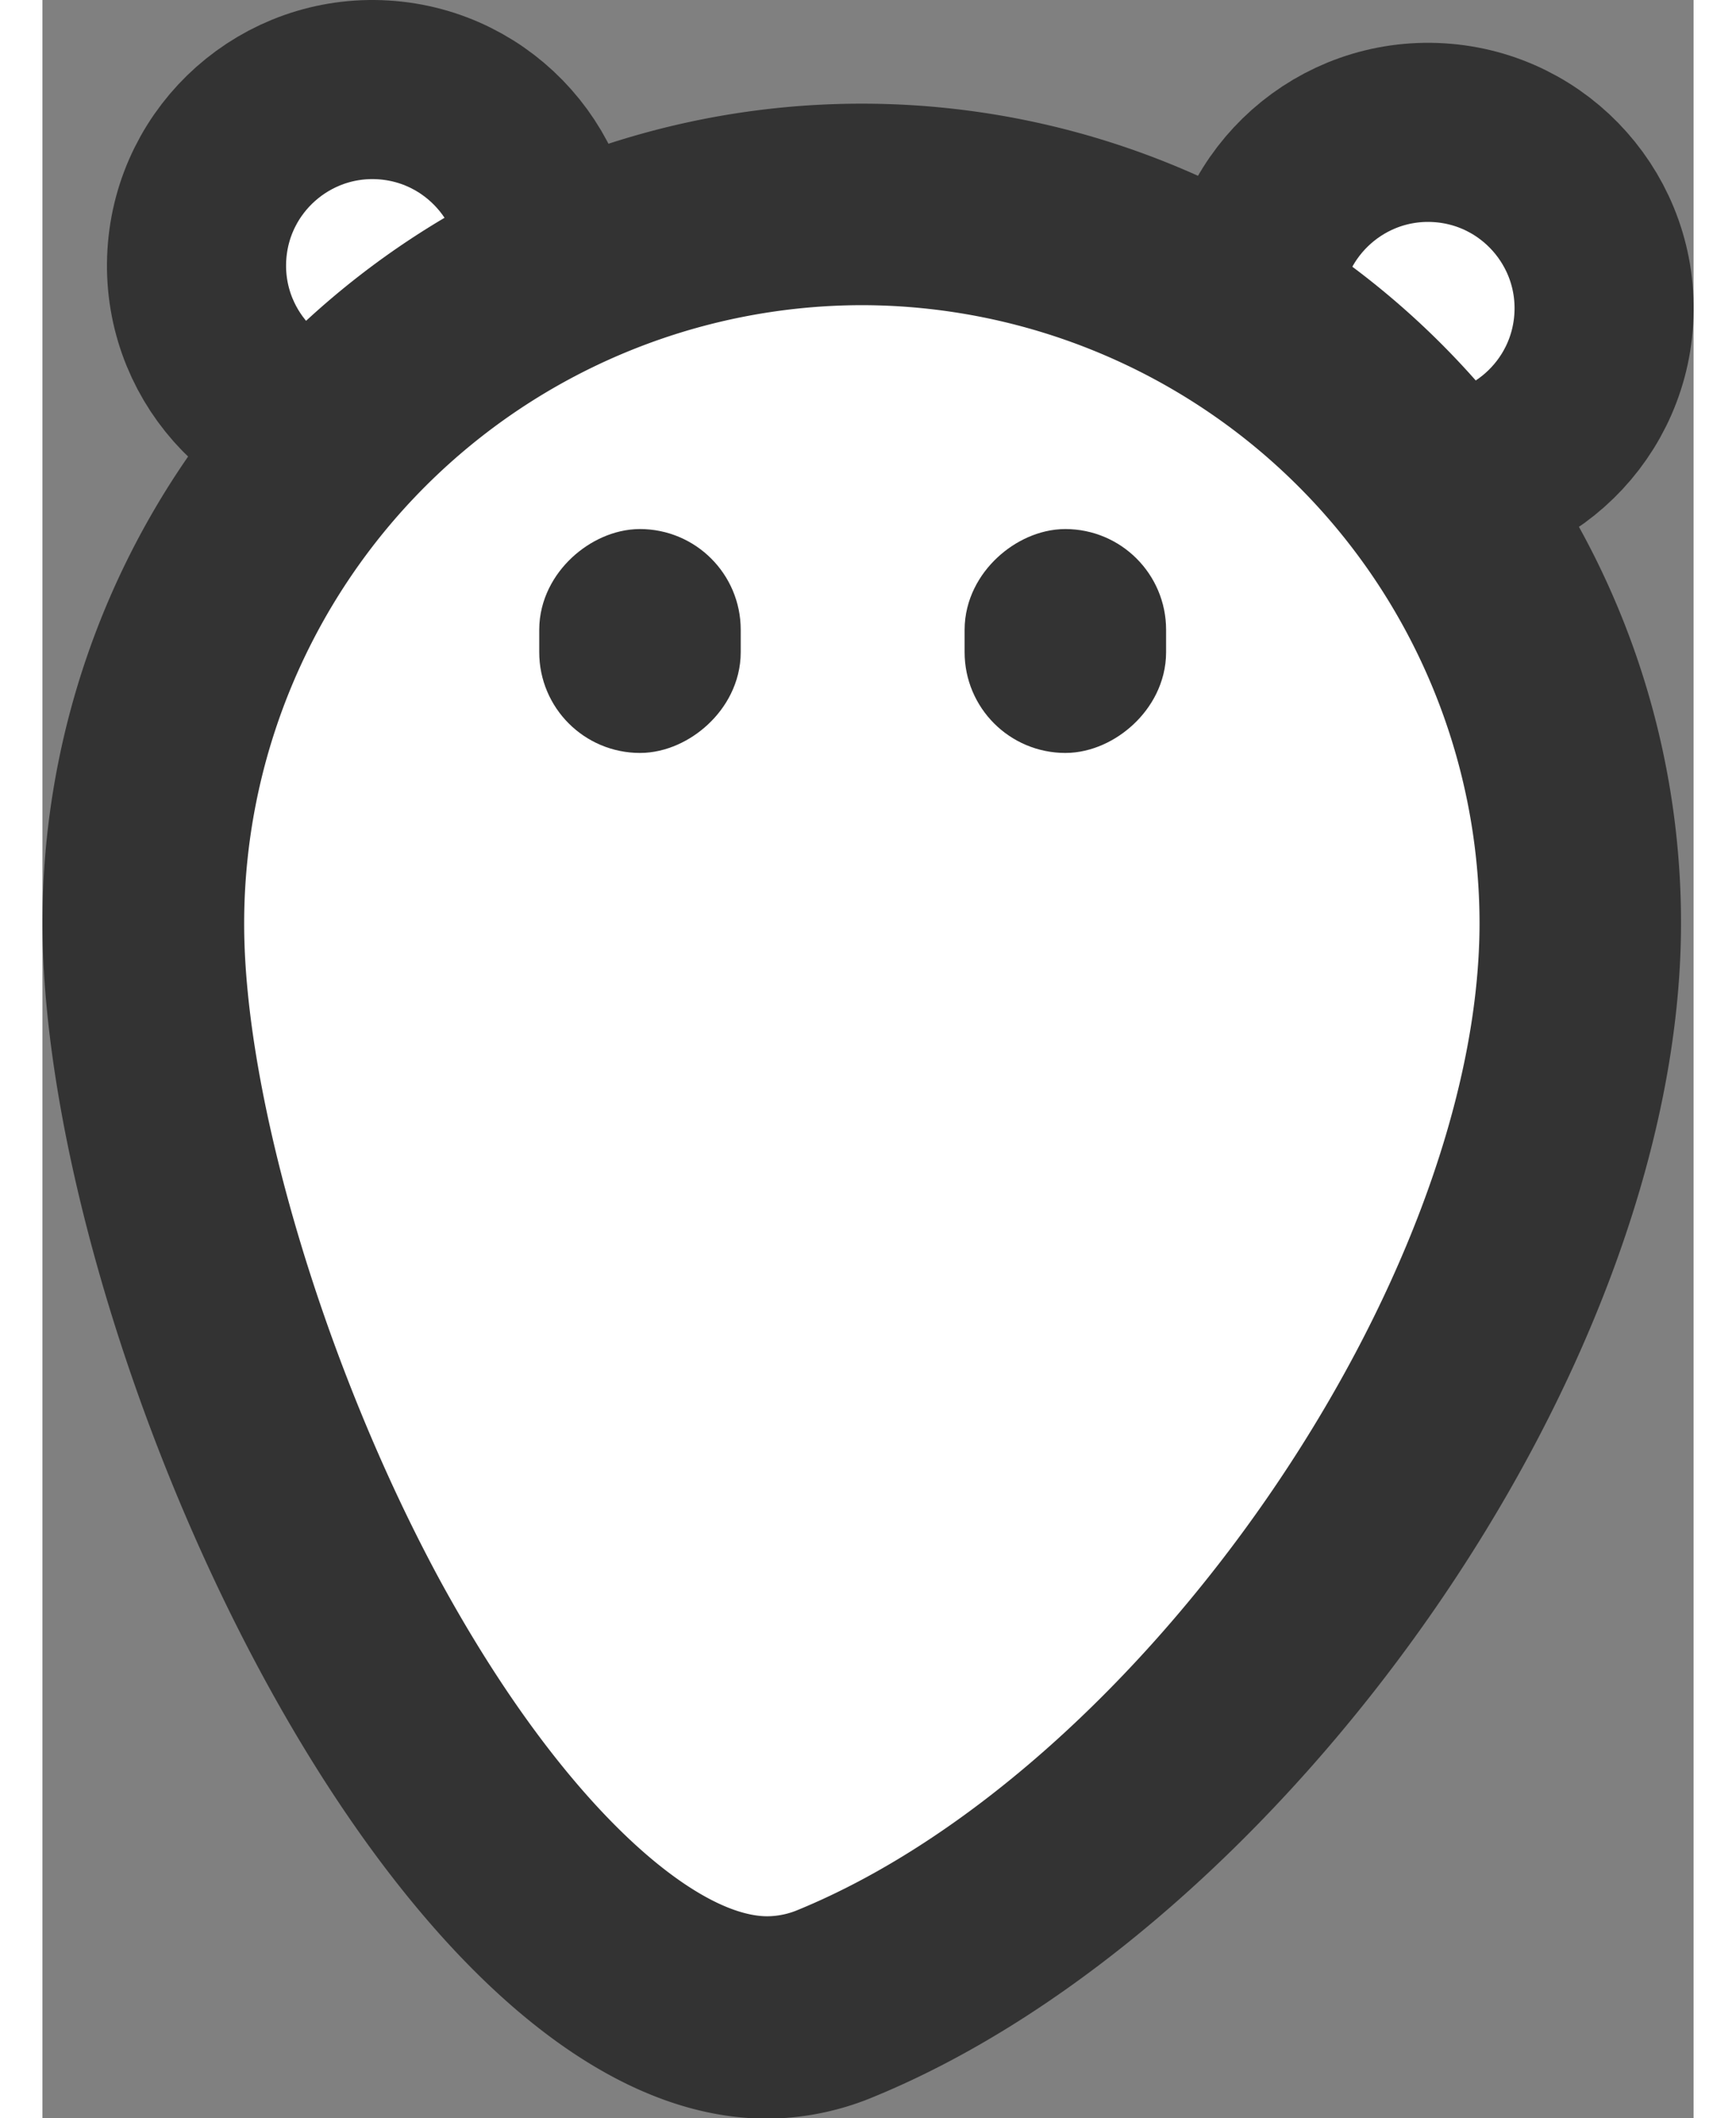 <svg width="50" height="61" xmlns="http://www.w3.org/2000/svg" viewBox="0 0 73.75 94.6"><rect x="0" y="0" width="73.75" height="94.6" fill="#808080" stroke="none"/><defs><style>.cls-1,.cls-2{fill:#fff;}.cls-1,.cls-4{stroke:#333;stroke-miterlimit:10;}.cls-1{stroke-width:8px;}.cls-3,.cls-4{fill:#333;}.cls-4{stroke-width:4px;}</style></defs><title>deetghost</title><circle class="cls-1" cx="42.56" cy="25.23" r="7.86" transform="translate(-13.01 52.82) rotate(-86.54)"/><circle class="cls-1" cx="89.7" cy="27.15" r="7.86" transform="translate(29.38 101.67) rotate(-86.54)"/><path class="cls-2" d="M60.19,103.47c-13.11,0-27.88-31.89-27.88-48.88a32.09,32.09,0,0,1,64.19,0c0,17.77-16.14,41.22-33.21,48.24A8,8,0,0,1,60.19,103.47Z" transform="translate(-27.81 -13.37)"/><path class="cls-3" d="M64.41,27A27.63,27.63,0,0,1,92,54.59c0,15.92-15.07,37.76-30.43,44.08a3.59,3.59,0,0,1-1.38.29c-3.12,0-9-4.71-14.62-15-5.15-9.51-8.75-21.58-8.75-29.33A27.63,27.63,0,0,1,64.41,27m0-9A36.59,36.59,0,0,0,27.81,54.59C27.81,73.07,43.26,108,60.19,108A12.54,12.54,0,0,0,65,107c18-7.42,36-32.19,36-52.41A36.59,36.59,0,0,0,64.41,18Z" transform="translate(-27.81 -13.37)"/><rect class="cls-4" x="70.5" y="39.5" width="6" height="5" rx="2.5" ry="2.5" transform="translate(87.69 -44.87) rotate(90)"/><rect class="cls-4" x="51.5" y="39.5" width="6" height="5" rx="2.5" ry="2.5" transform="translate(68.69 -25.87) rotate(90)"/></svg>